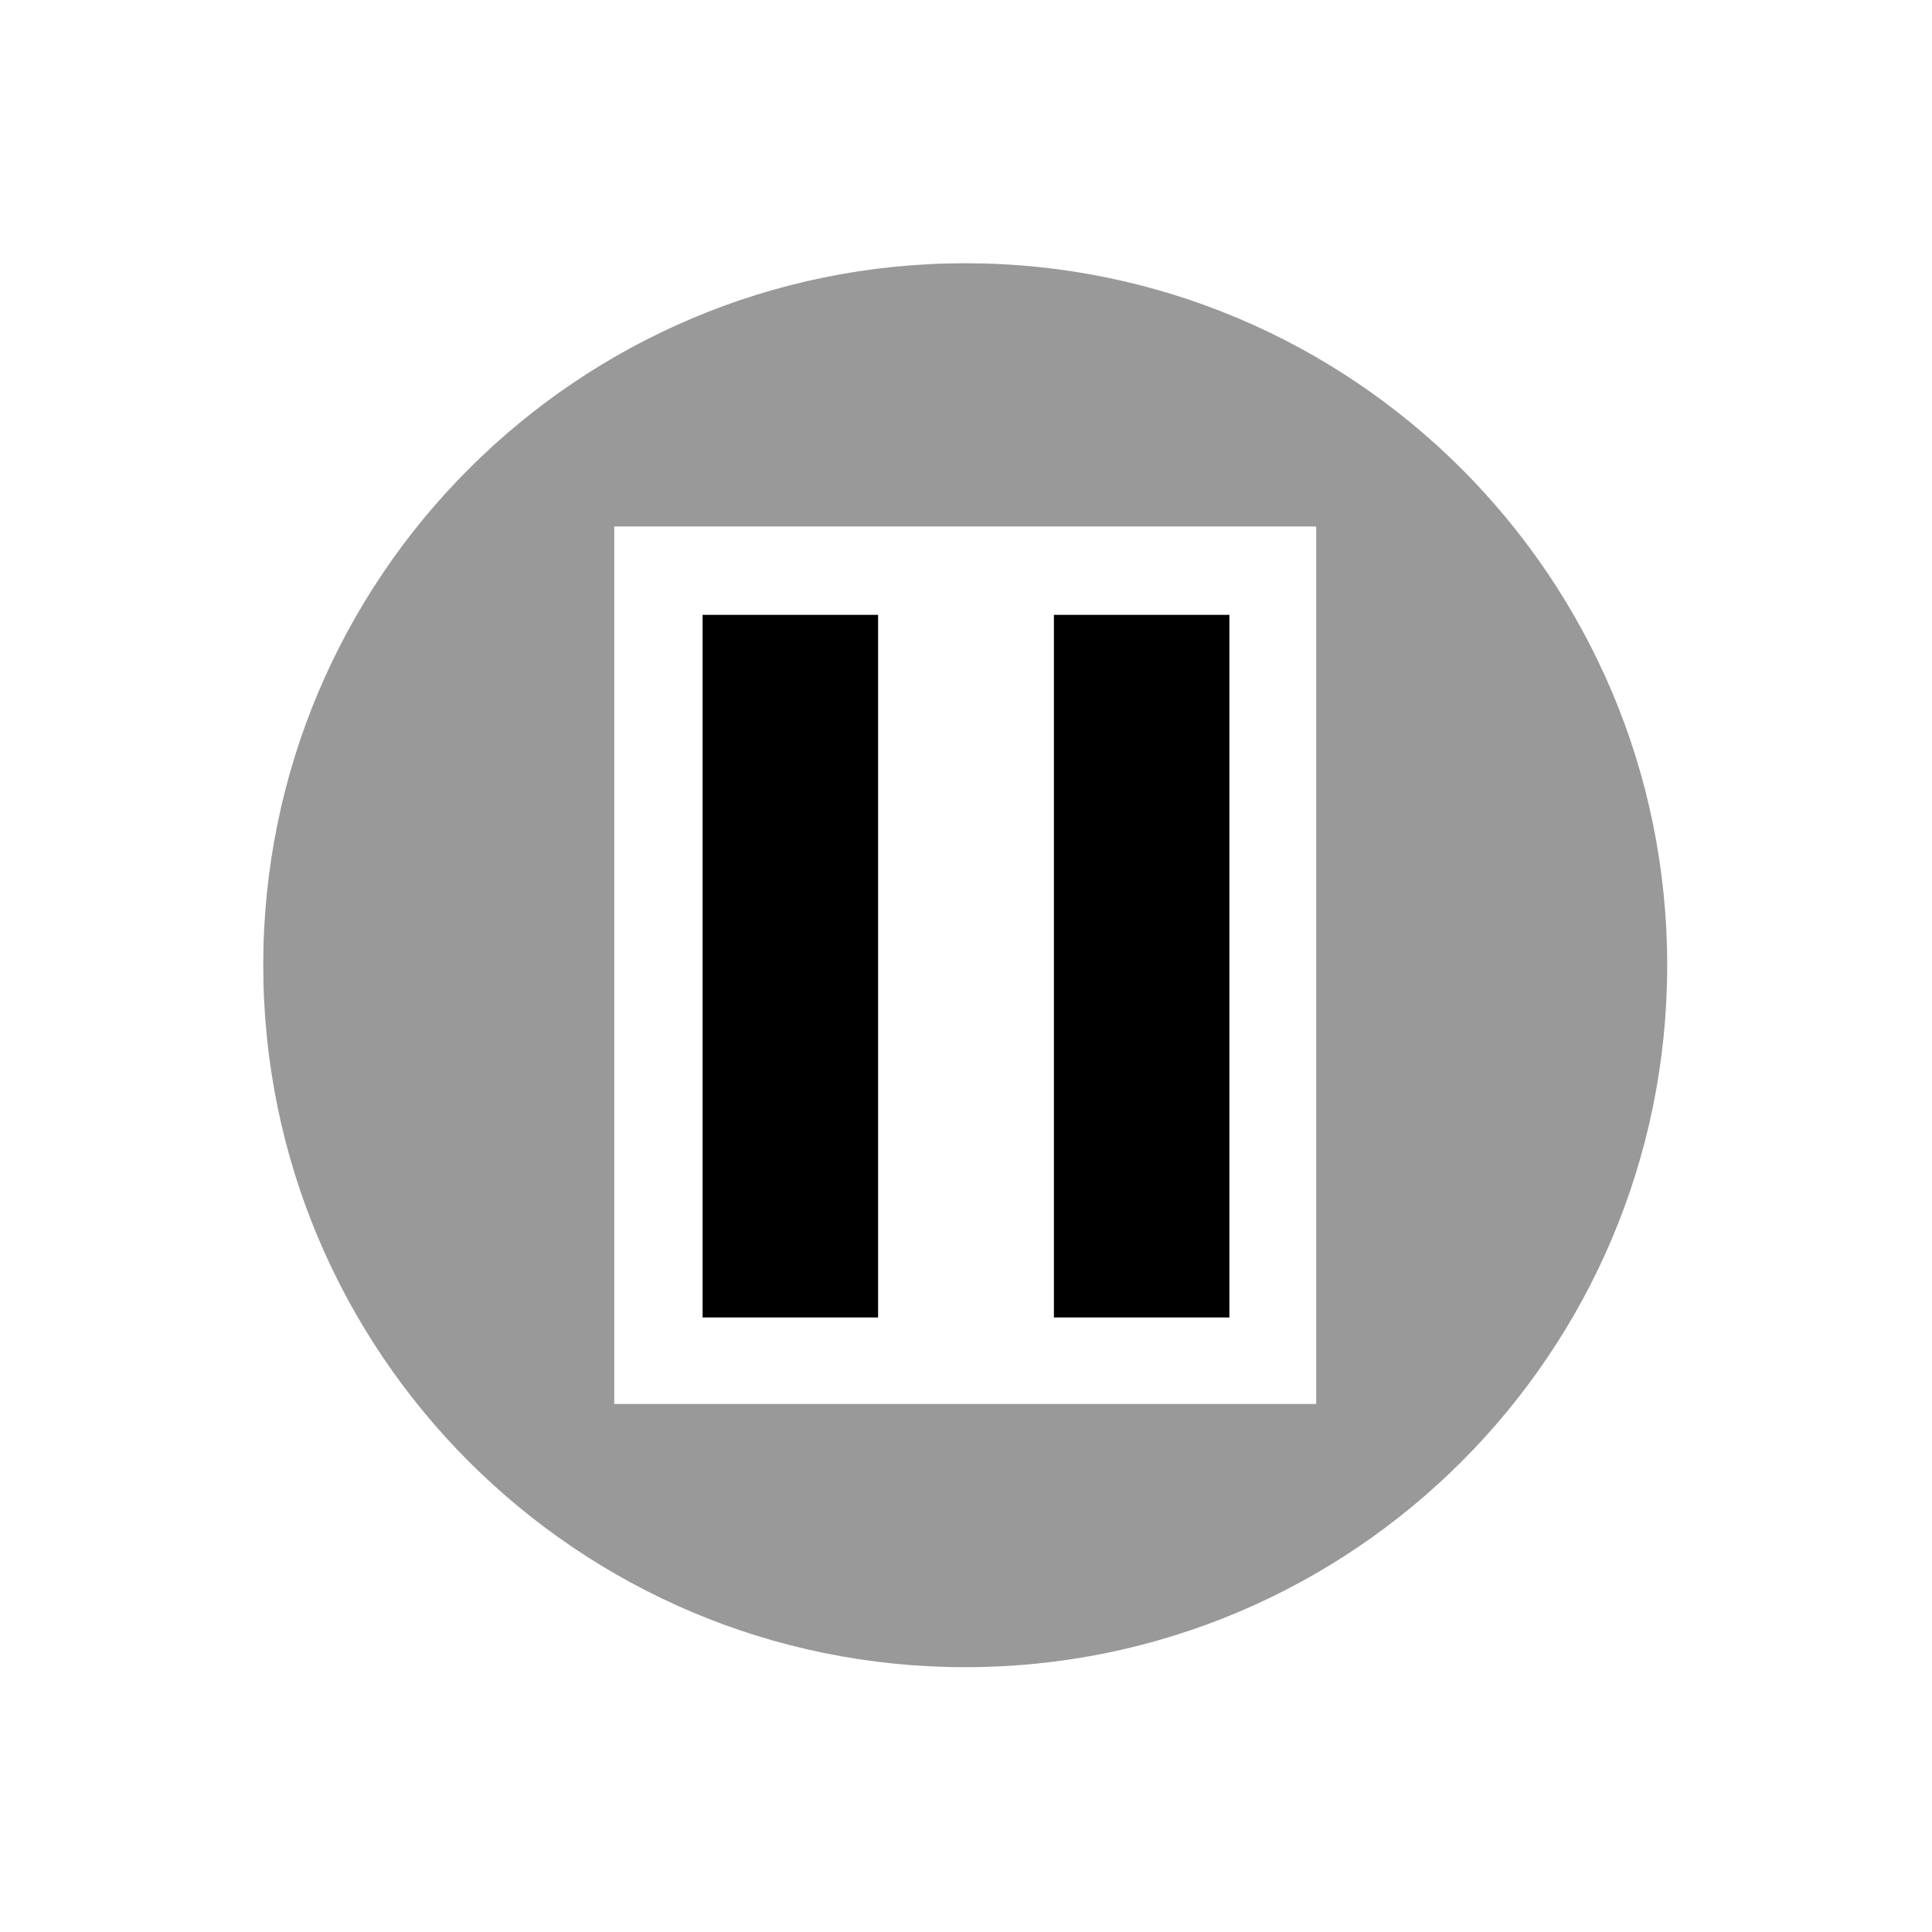 <svg width="22" height="22" viewBox="0 0 6.209 6.209" xmlns="http://www.w3.org/2000/svg">
 <path transform="scale(.282)" d="m11 3c-4.418 0-8 3.582-8 8s3.582 8 8 8 8-3.582 8-8-3.582-8-8-8zm-4 3h8v10h-8v-10z" fill="#000000" opacity=".4"/>
 <path d="m2.258 1.976h0.564v2.258h-0.564z" fill="#000000"/>
 <path d="m3.387 1.976h0.564v2.258h-0.564z" fill="#000000"/>
</svg>
